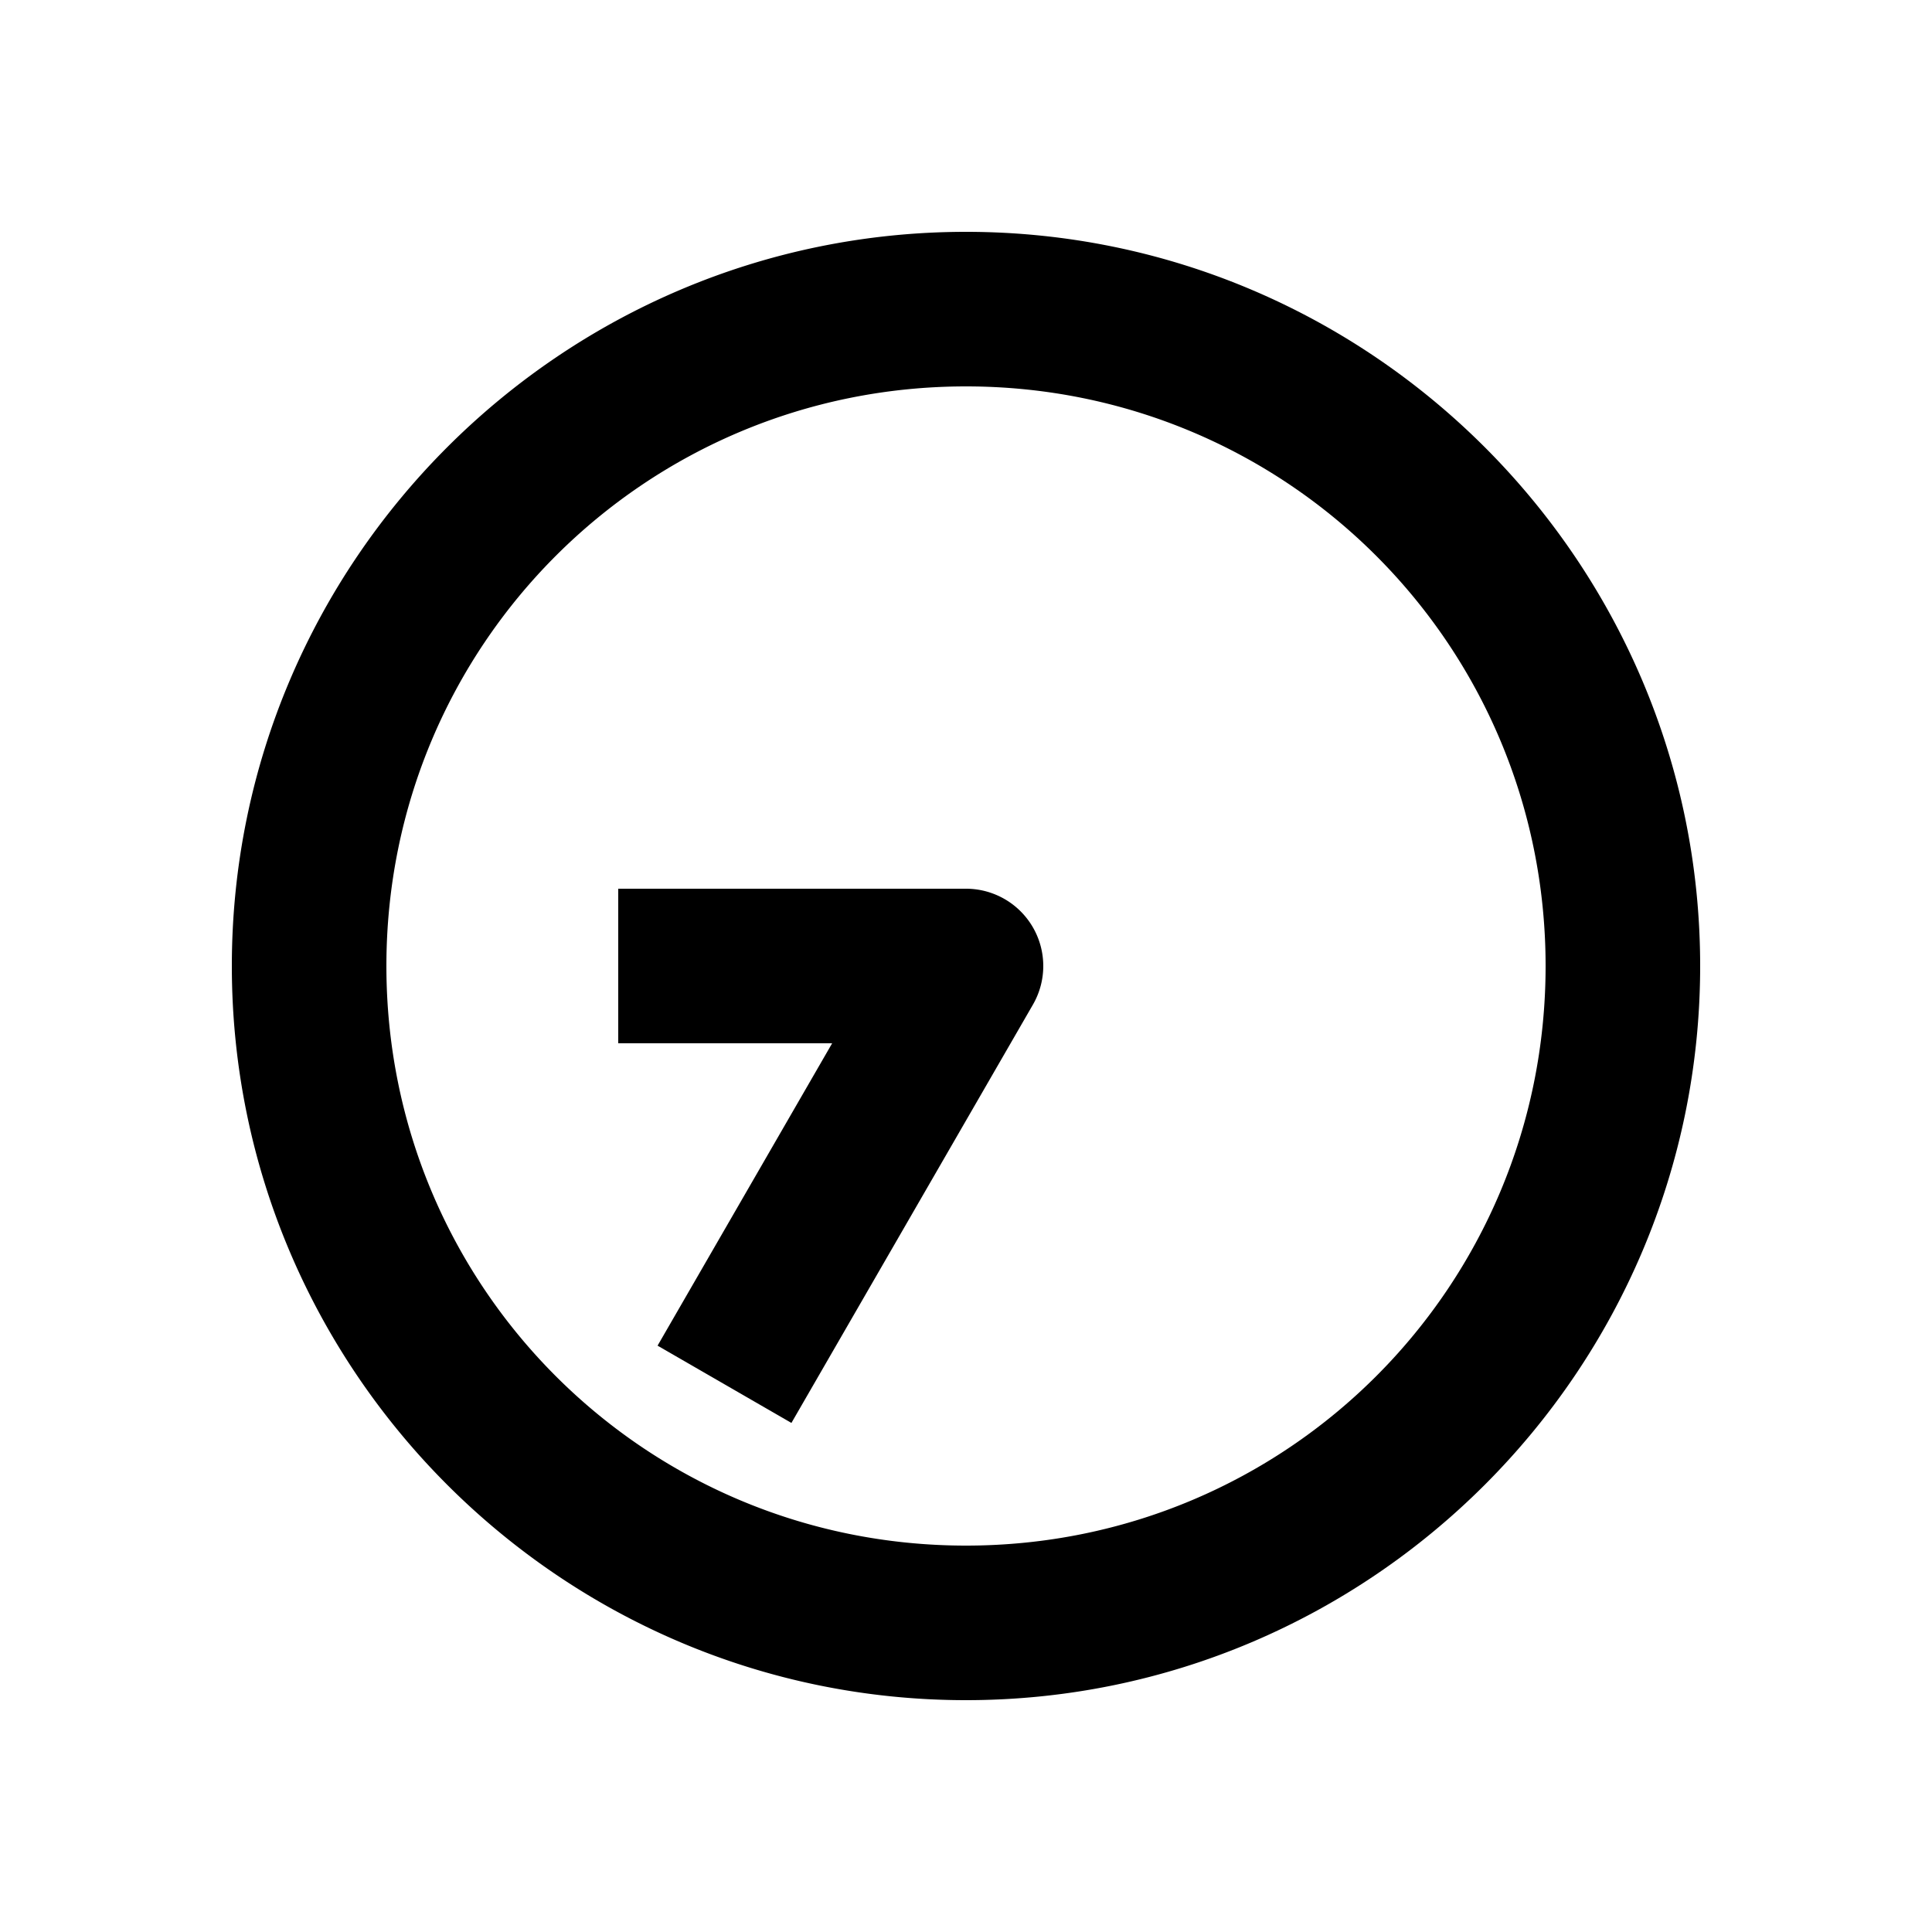 <svg xmlns="http://www.w3.org/2000/svg" width="1000" height="1000"><path d="M-40-180v110.719l-121.865-70.36-34.64-20-40 69.282 34.64 20L-20 34.64A40.004 40.004 0 0 0 40 0v-180zM380 0c0-209.394-170.606-380-380-380S-380-209.394-380 0-209.394 380 0 380 380 209.394 380 0Zm-80 0c0 166.159-133.841 300-300 300S-300 166.159-300 0-166.159-300 0-300 300-166.159 300 0z" style="-inkscape-stroke:none" transform="rotate(-90 500 0)"/></svg>